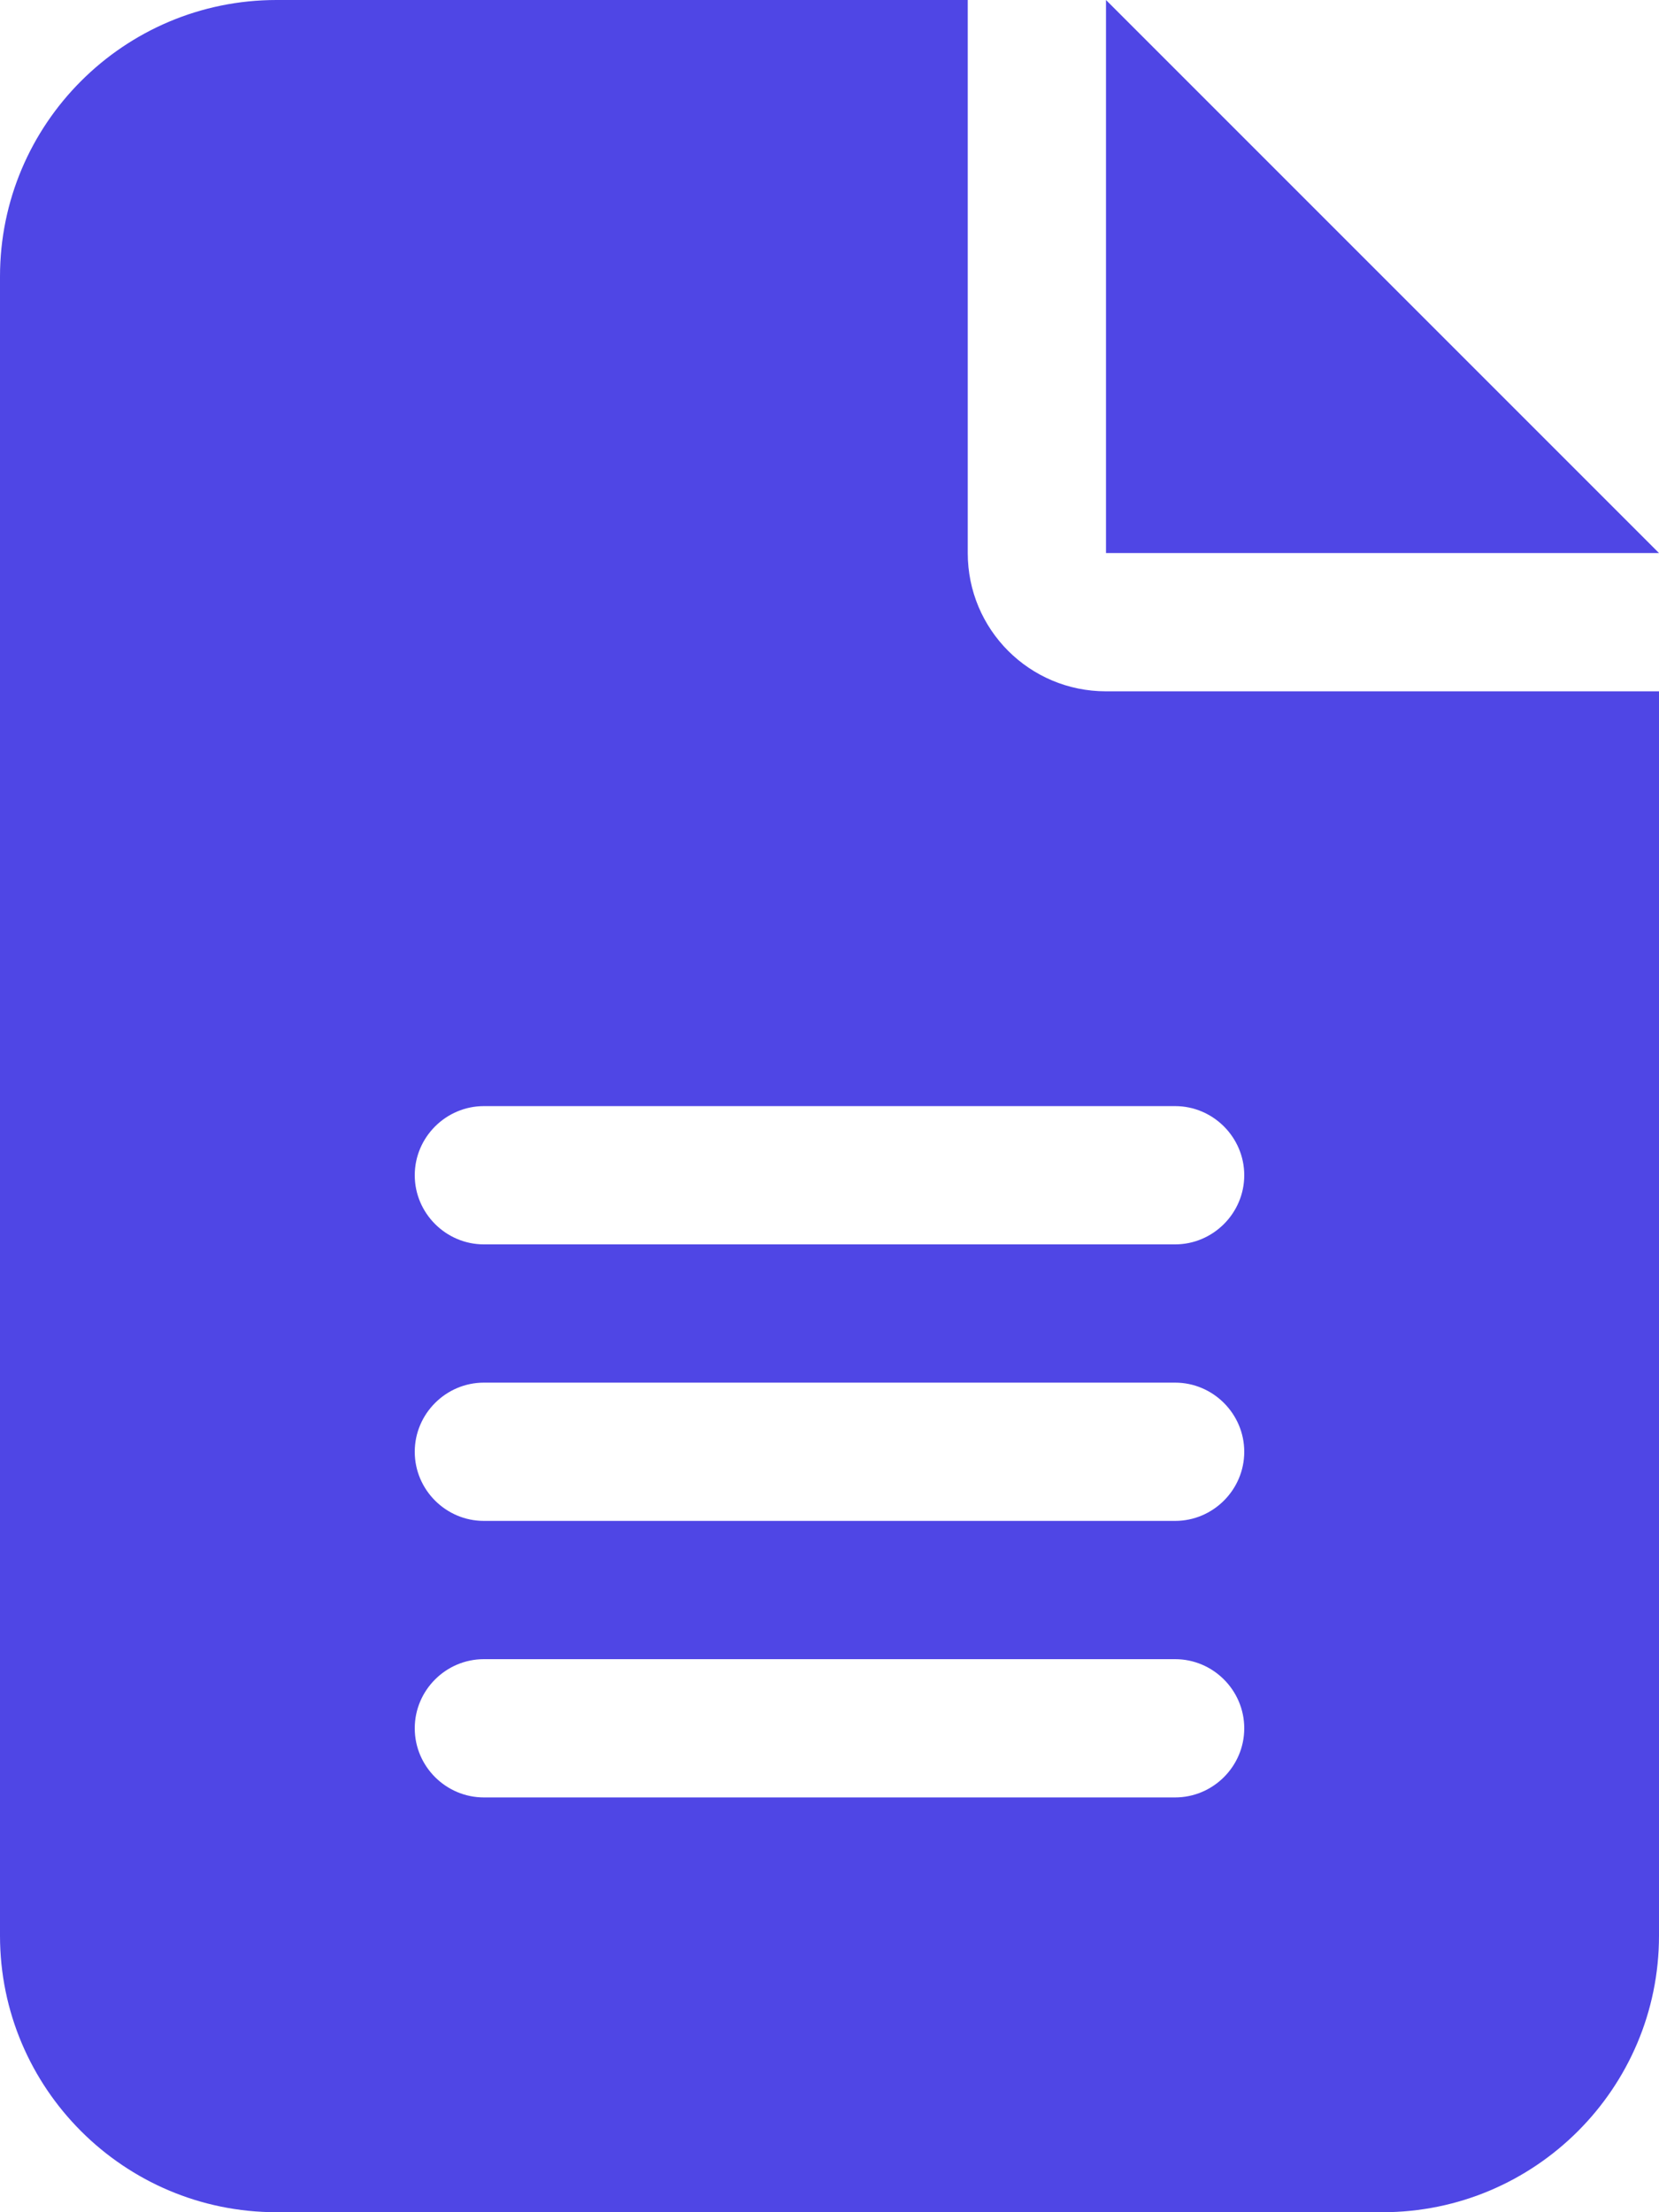 <svg width="18" height="24" viewBox="0 0 18 24" fill="none" xmlns="http://www.w3.org/2000/svg">
<path d="M3 0C1.345 0 0 1.345 0 3V21C0 22.655 1.345 24 3 24H15C16.655 24 18 22.655 18 21V7.5H12C11.17 7.5 10.5 6.83 10.5 6V0H3ZM12 0V6H18L12 0ZM5.25 12H12.75C13.162 12 13.5 12.338 13.5 12.75C13.5 13.162 13.162 13.5 12.75 13.5H5.25C4.838 13.5 4.5 13.162 4.5 12.75C4.5 12.338 4.838 12 5.25 12ZM5.25 15H12.75C13.162 15 13.5 15.338 13.5 15.75C13.5 16.163 13.162 16.5 12.75 16.5H5.25C4.838 16.5 4.5 16.163 4.5 15.75C4.5 15.338 4.838 15 5.25 15ZM5.25 18H12.75C13.162 18 13.5 18.337 13.5 18.75C13.5 19.163 13.162 19.5 12.75 19.5H5.25C4.838 19.5 4.5 19.163 4.5 18.75C4.5 18.337 4.838 18 5.25 18Z" fill="#4F46E5"/>
</svg>
